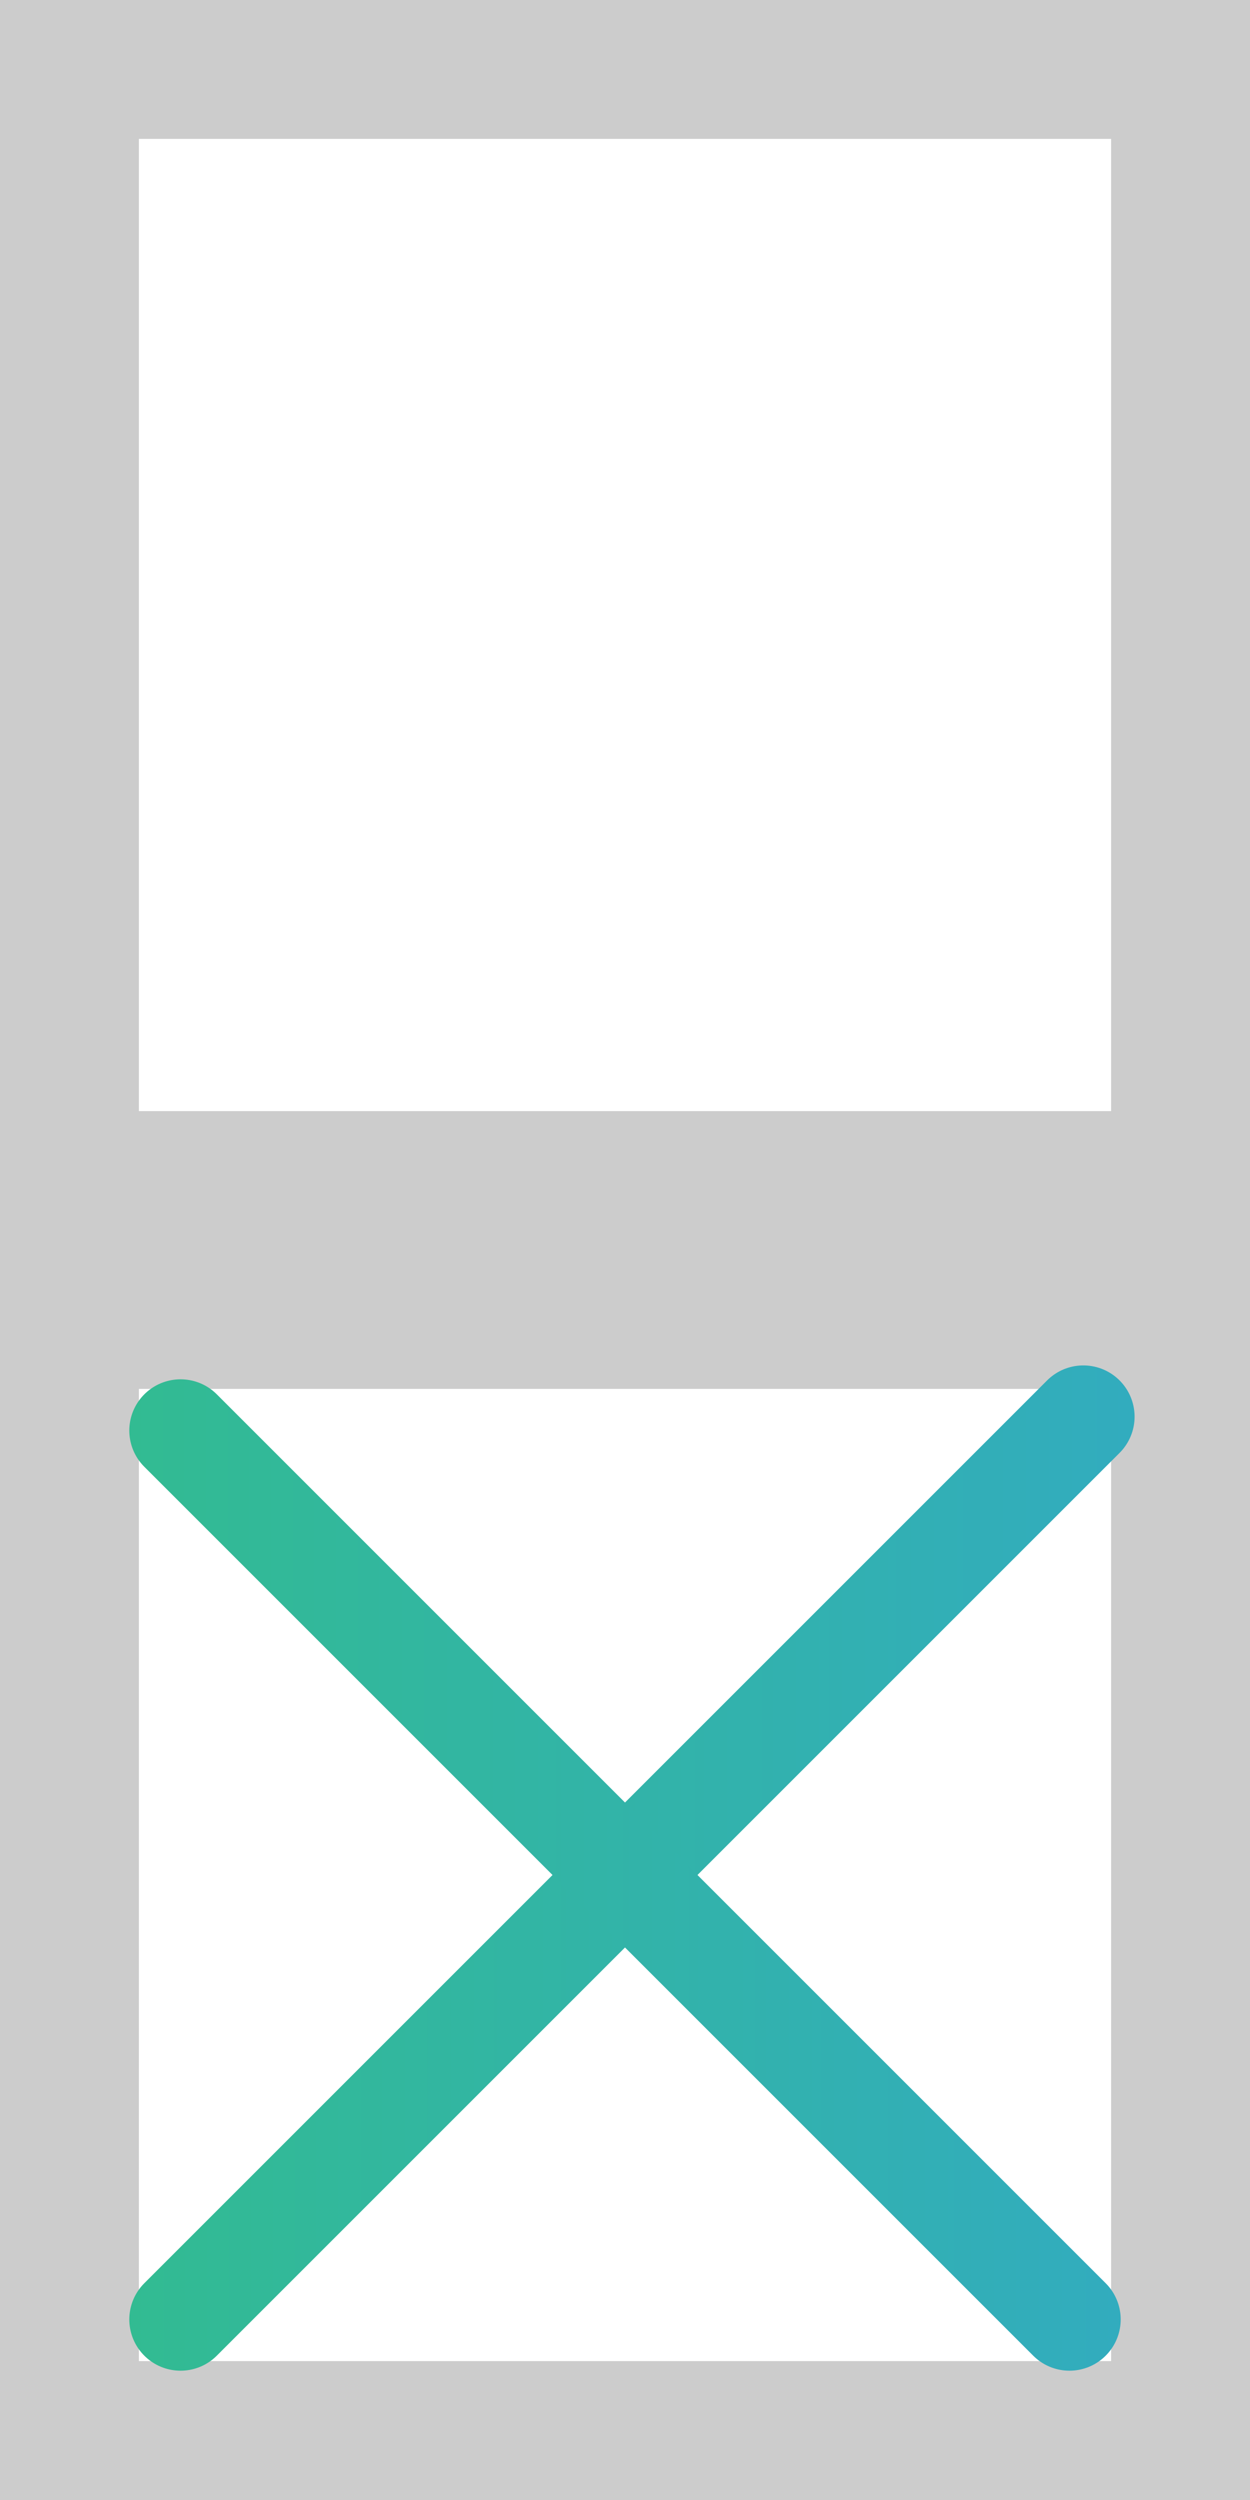 <?xml version="1.0" encoding="utf-8"?>
<!-- Generator: Adobe Illustrator 21.0.0, SVG Export Plug-In . SVG Version: 6.00 Build 0)  -->
<svg version="1.1" id="Layer_1" xmlns="http://www.w3.org/2000/svg" xmlns:xlink="http://www.w3.org/1999/xlink" x="0px" y="0px"
	 viewBox="0 0 9 18" style="enable-background:new 0 0 9 18;" xml:space="preserve">
<style type="text/css">
	.st0{fill:none;stroke:#CCCCCC;stroke-miterlimit:10;}
	.st1{fill:none;stroke:url(#SVGID_1_);stroke-width:0.738;stroke-linecap:round;stroke-miterlimit:10;}
	.st2{fill:none;stroke:url(#SVGID_2_);stroke-width:0.738;stroke-linecap:round;stroke-miterlimit:10;}
</style>
<rect x="0.5" y="9.5" class="st0" width="8" height="8"/>
<rect x="0.5" y="0.5" class="st0" width="8" height="8"/>
<linearGradient id="SVGID_1_" gradientUnits="userSpaceOnUse" x1="0.938" y1="13.481" x2="8.138" y2="13.481">
	<stop  offset="0" style="stop-color:#32BB92"/>
	<stop  offset="0.263" style="stop-color:#32B79E"/>
	<stop  offset="1" style="stop-color:#32ACBE"/>
</linearGradient>
<line class="st1" x1="7.8" y1="10.2" x2="1.3" y2="16.7"/>
<linearGradient id="SVGID_2_" gradientUnits="userSpaceOnUse" x1="0.938" y1="13.52" x2="8.059" y2="13.52">
	<stop  offset="0" style="stop-color:#32BB92"/>
	<stop  offset="0.263" style="stop-color:#32B79E"/>
	<stop  offset="1" style="stop-color:#32ACBE"/>
</linearGradient>
<line class="st2" x1="1.3" y1="10.3" x2="7.7" y2="16.7"/>
</svg>
